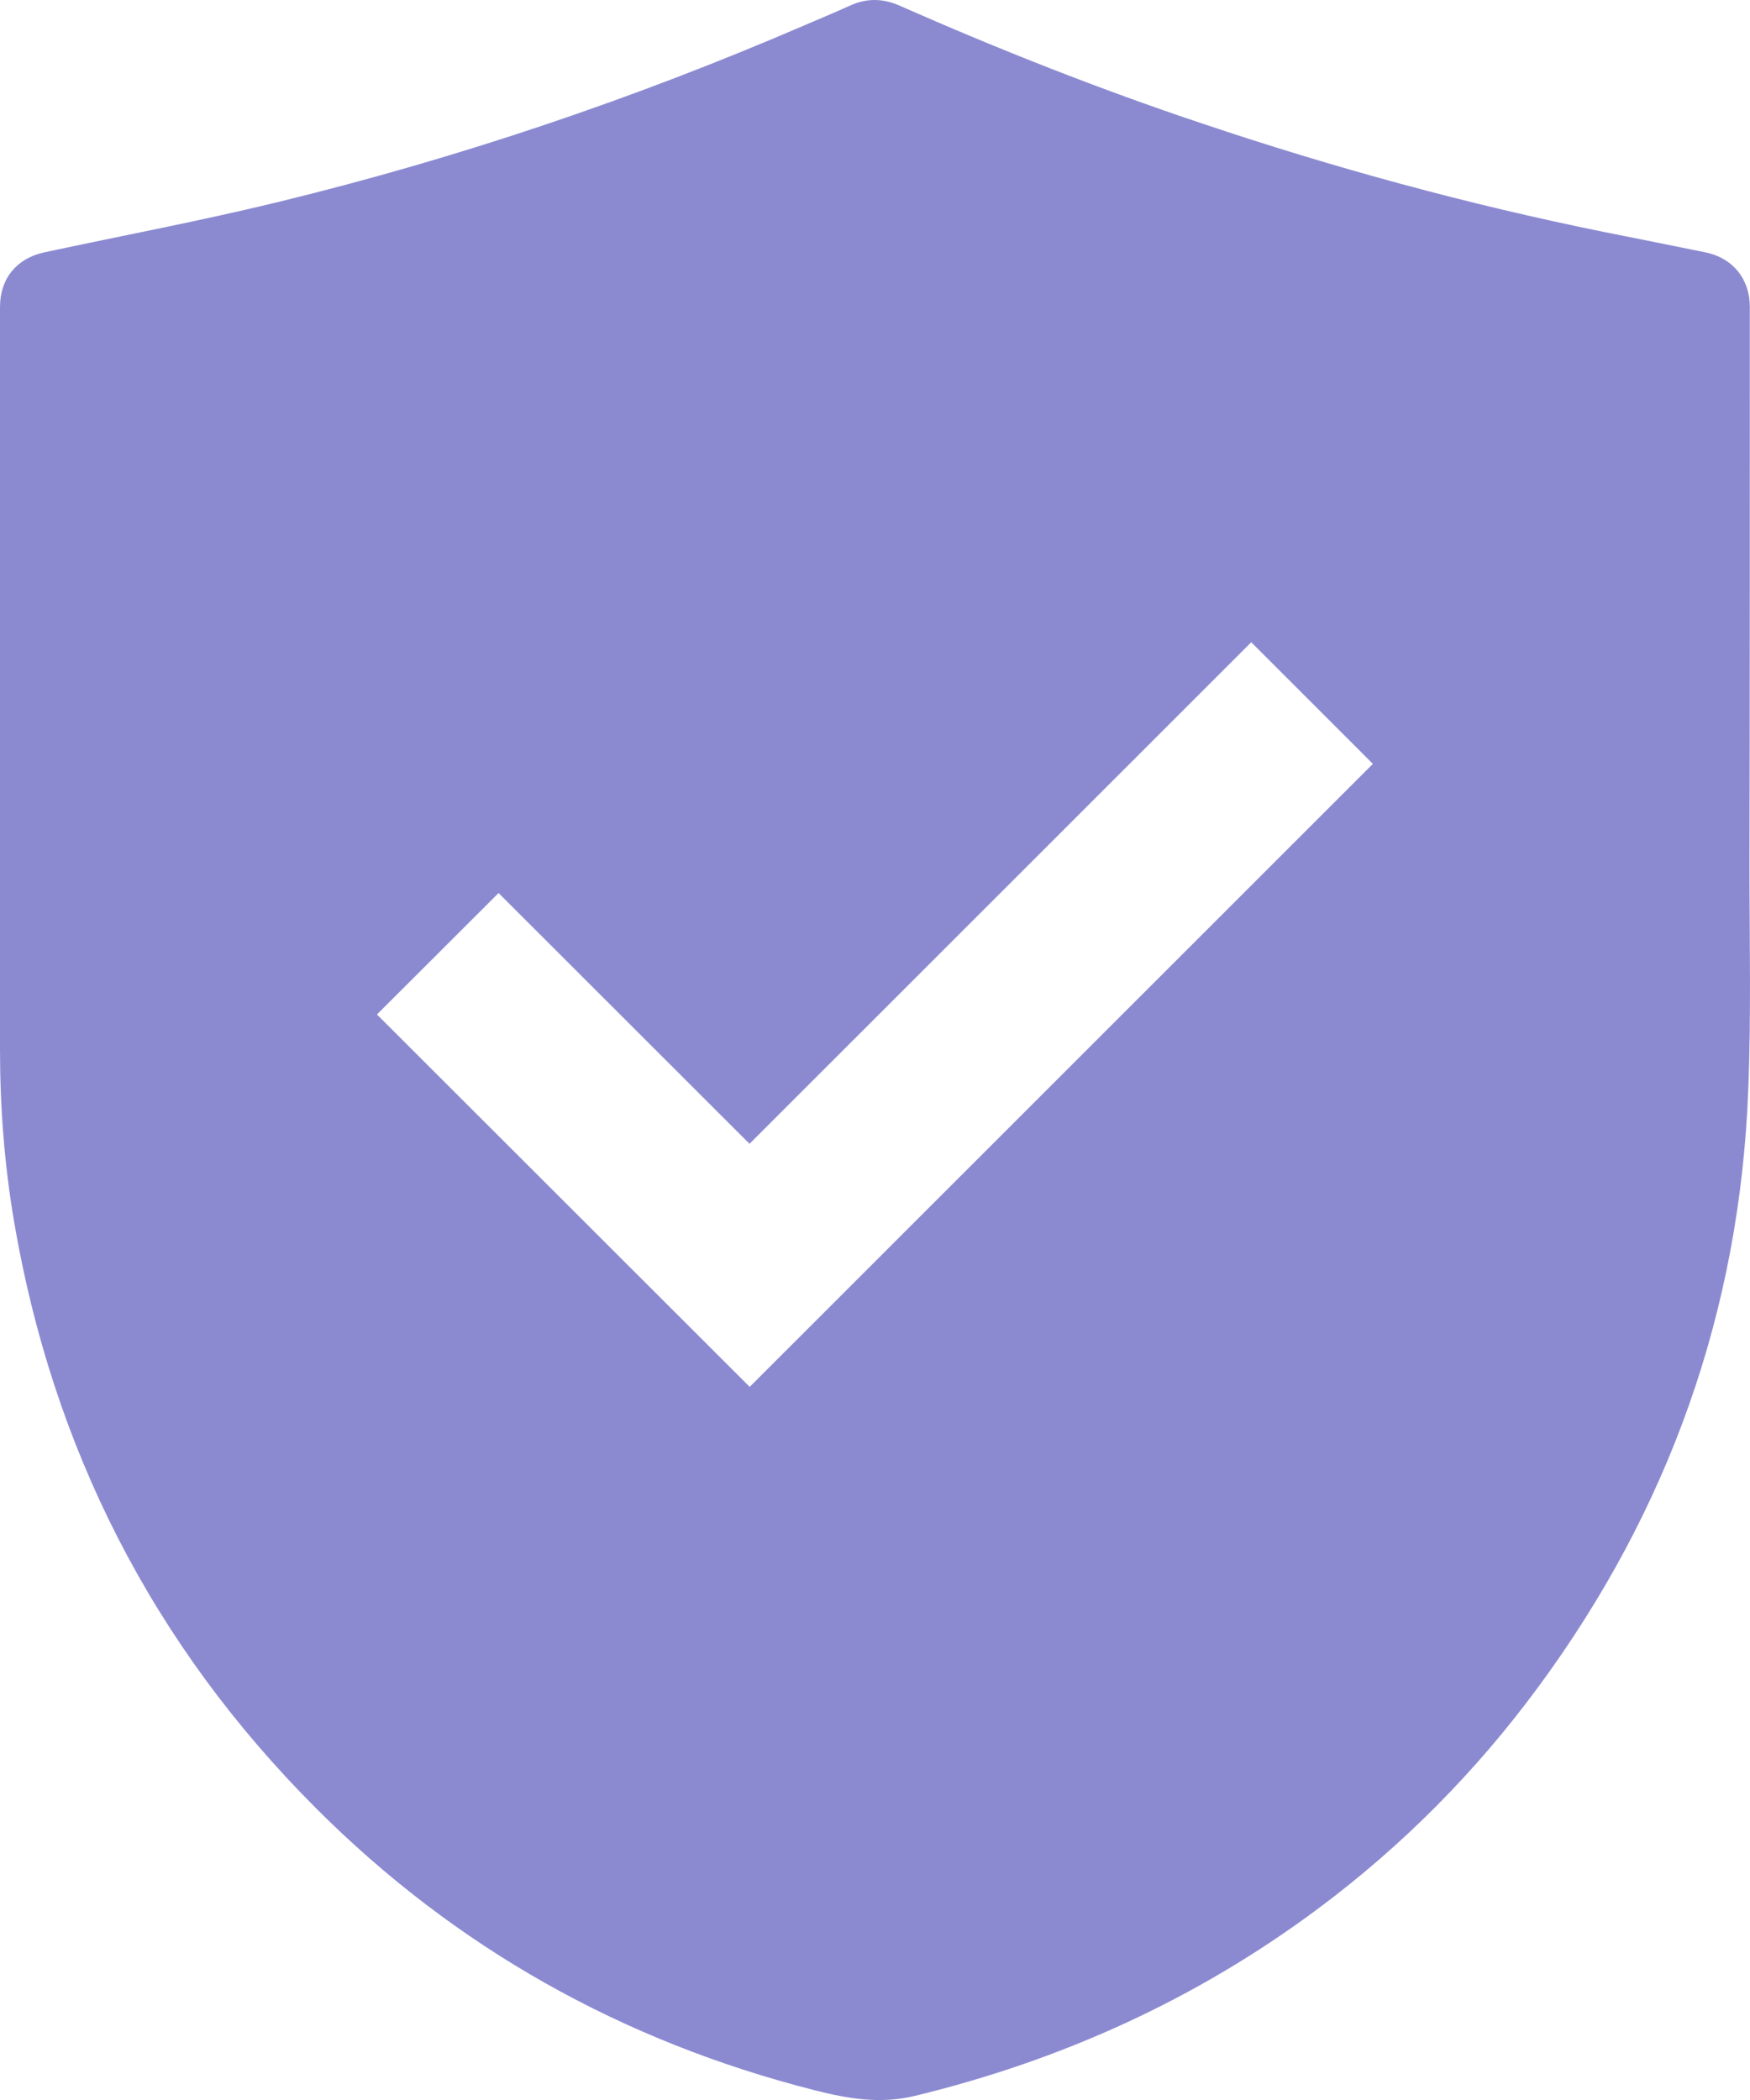 <svg width="10" height="12" viewBox="0 0 10 12" fill="none" xmlns="http://www.w3.org/2000/svg">
<path d="M9.997 4.95C9.999 3.884 9.999 2.819 9.999 1.754C9.999 1.594 9.902 1.474 9.745 1.442C9.551 1.402 9.357 1.364 9.163 1.325C8.384 1.167 7.619 0.958 6.867 0.705C6.281 0.509 5.707 0.282 5.142 0.033C5.046 -0.01 4.952 -0.012 4.855 0.033C4.767 0.073 4.677 0.11 4.589 0.148C3.62 0.565 2.623 0.902 1.599 1.152C1.153 1.261 0.701 1.346 0.253 1.442C0.093 1.477 0 1.593 0 1.755C0 2.517 0 3.28 0 4.042C0 4.693 0 5.345 0 5.996C0 6.326 0.025 6.653 0.08 6.978C0.301 8.277 0.873 9.399 1.805 10.332C2.604 11.132 3.558 11.665 4.654 11.944C4.843 11.992 5.028 12.025 5.23 11.976C6.069 11.772 6.838 11.423 7.53 10.908C8.013 10.548 8.433 10.125 8.79 9.64C9.538 8.625 9.942 7.487 9.99 6.227C10.007 5.802 9.997 5.376 9.997 4.95ZM4.284 7.925L2.154 5.797L2.849 5.103L4.283 6.536L7.15 3.67L7.845 4.365L4.284 7.925Z" fill="#8B8AD1"/>
</svg>
